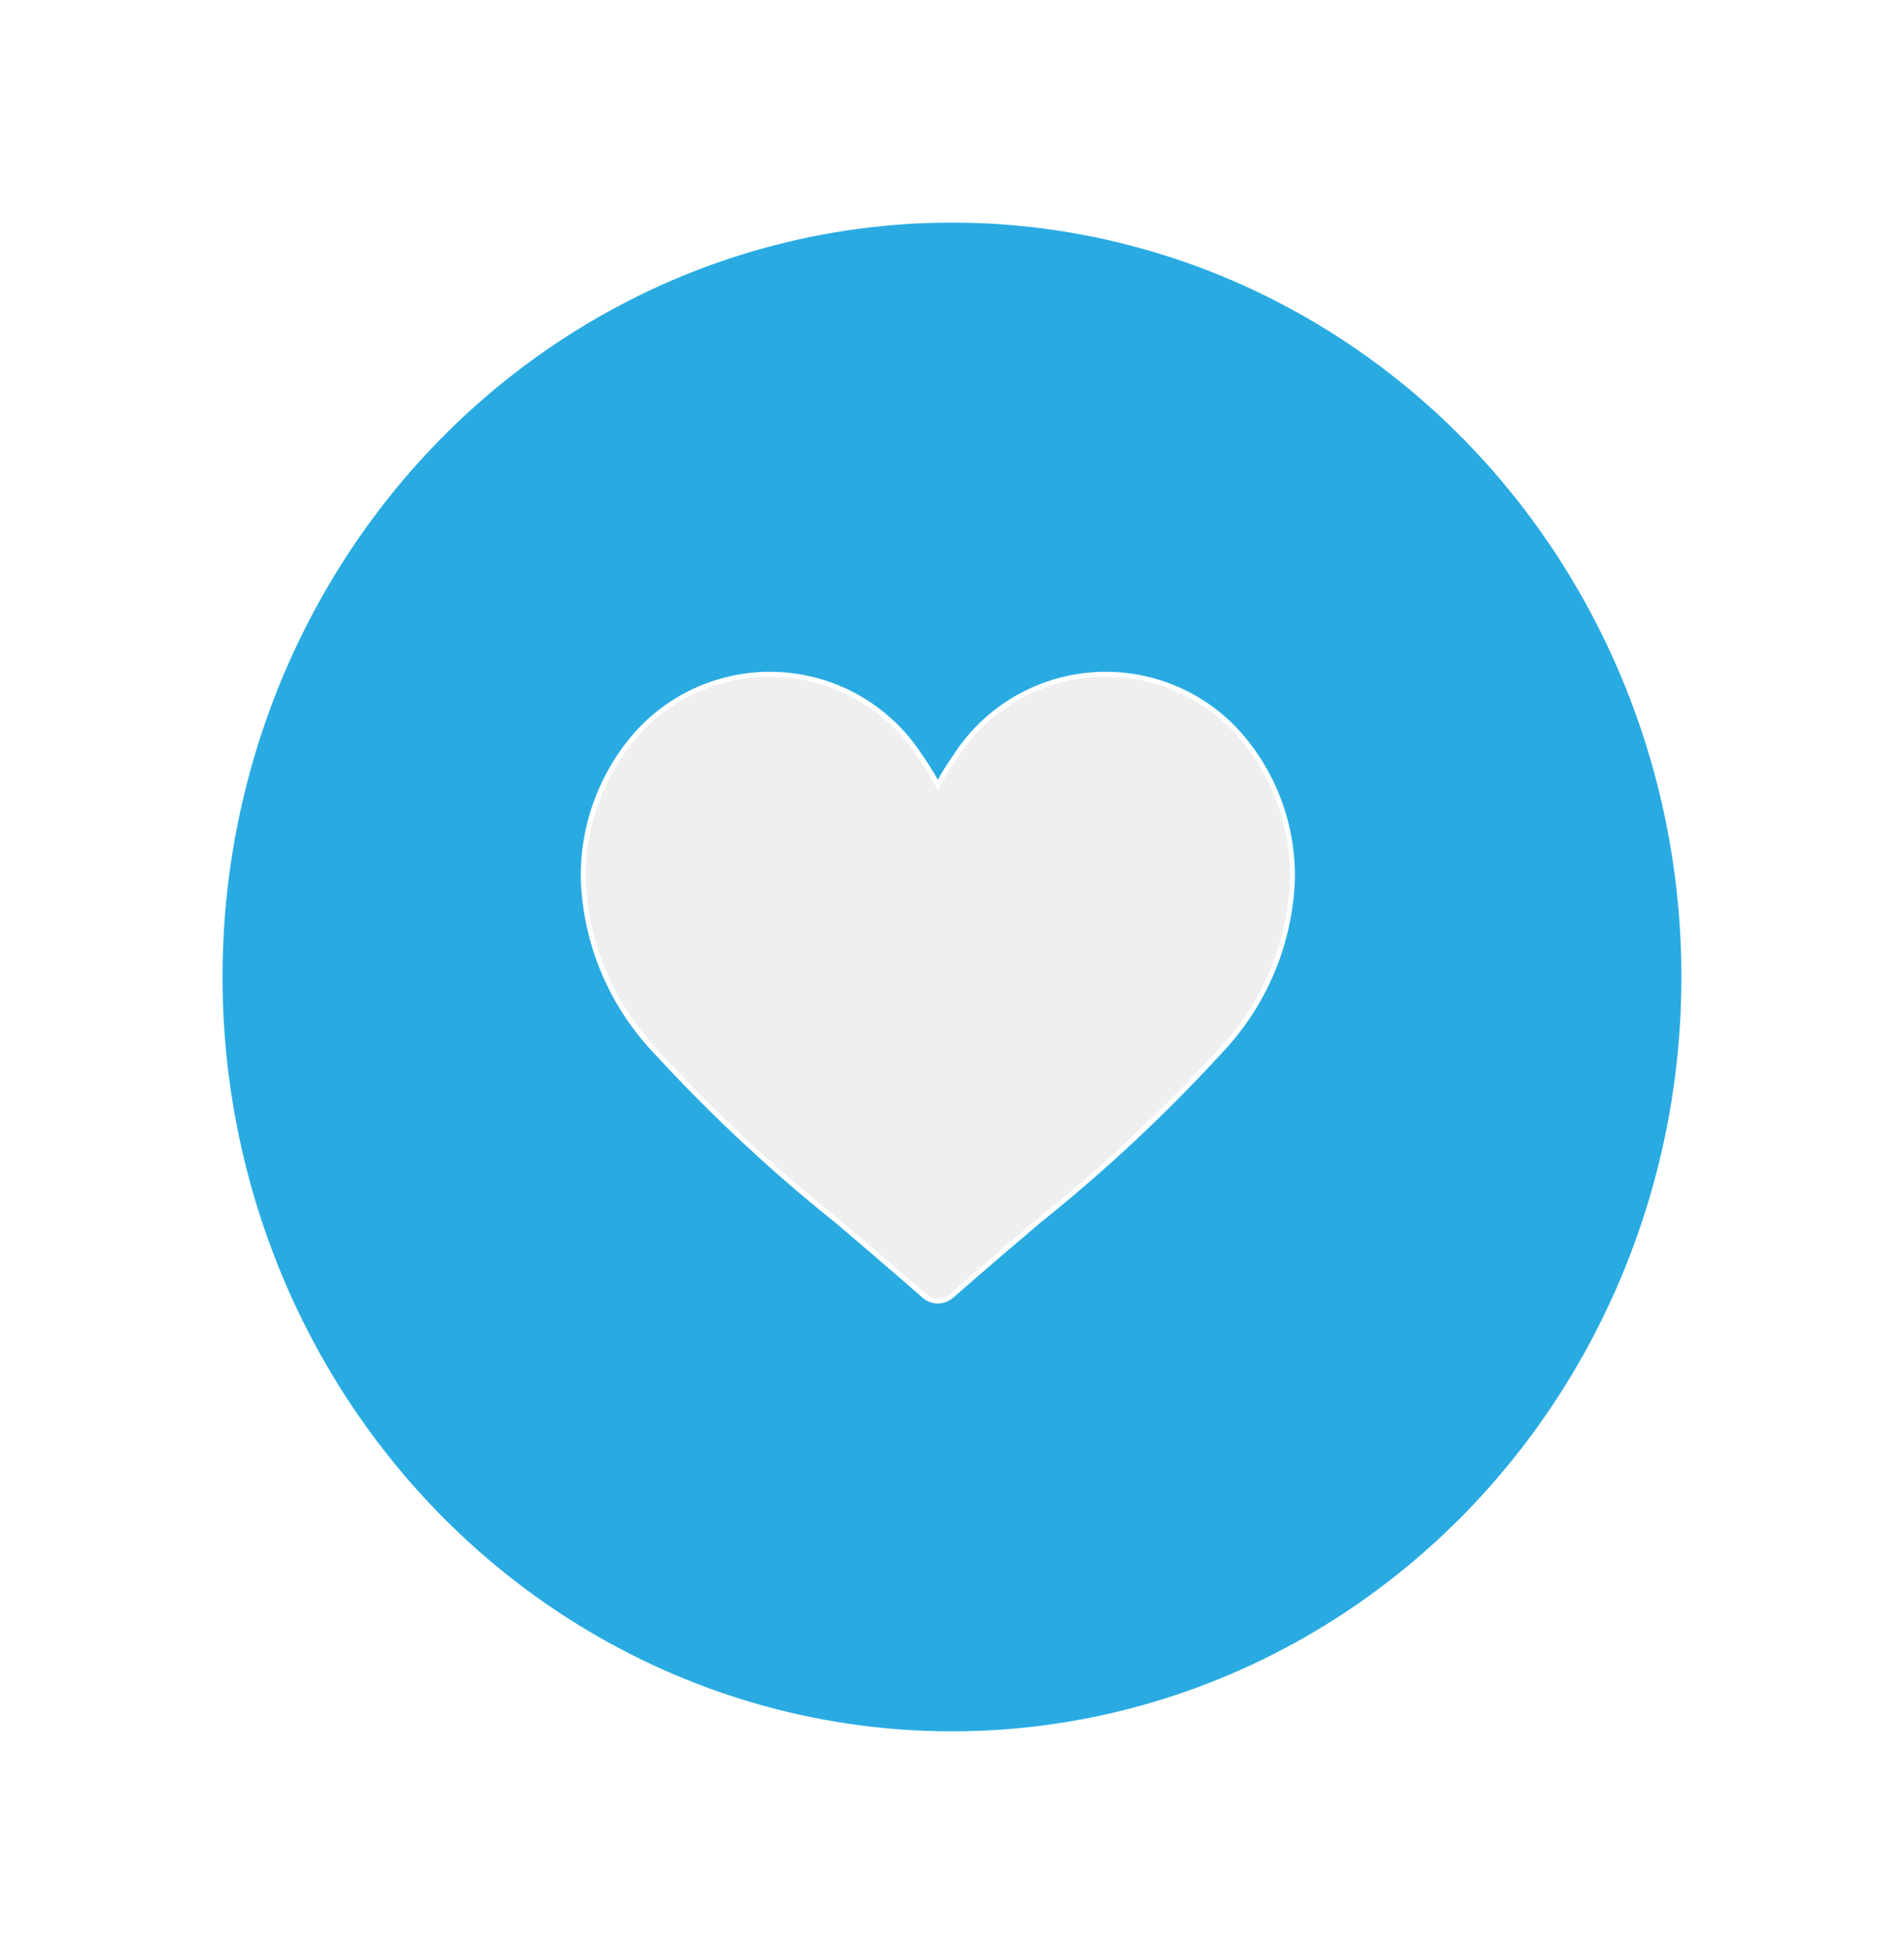 <svg xmlns="http://www.w3.org/2000/svg" xmlns:xlink="http://www.w3.org/1999/xlink" width="77" height="79" viewBox="0 0 77 79">
  <defs>
    <filter id="Ellipse_1" x="0" y="0" width="77" height="79" filterUnits="userSpaceOnUse">
      <feOffset dy="3" input="SourceAlpha"/>
      <feGaussianBlur stdDeviation="3" result="blur"/>
      <feFlood flood-color="#e7eaf0" flood-opacity="0.631"/>
      <feComposite operator="in" in2="blur"/>
      <feComposite in="SourceGraphic"/>
    </filter>
  </defs>
  <g id="Groupe_2668" data-name="Groupe 2668" transform="translate(8.569 6)">
    <g id="home">
      <g transform="matrix(1, 0, 0, 1, -8.57, -6)" filter="url(#Ellipse_1)">
        <ellipse id="Ellipse_1-2" data-name="Ellipse 1" cx="29.5" cy="30.5" rx="29.5" ry="30.5" transform="translate(9 6)" fill="#29abe2"/>
      </g>
    </g>
    <g id="Wishlist" transform="translate(15.018 21.262)">
      <g id="Groupe_2155" data-name="Groupe 2155" transform="translate(0 0)">
        <path id="Tracé_1269" data-name="Tracé 1269" d="M26.588,32.325a7.224,7.224,0,0,0-11.534.83,11,11,0,0,0-.714,1.158,10.988,10.988,0,0,0-.714-1.158,7.224,7.224,0,0,0-11.534-.83A8.694,8.694,0,0,0,0,38.1a10.646,10.646,0,0,0,2.932,6.985,65.281,65.281,0,0,0,7.339,6.856c1.11.946,2.258,1.924,3.48,2.993l.037.032a.84.84,0,0,0,1.107,0l.037-.032c1.222-1.069,2.37-2.047,3.48-2.993a65.27,65.27,0,0,0,7.338-6.856A10.646,10.646,0,0,0,28.681,38.1,8.694,8.694,0,0,0,26.588,32.325Z" transform="translate(0 -29.836)" fill="#efefef" stroke="#fff" stroke-width="0.2"/>
      </g>
    </g>
  </g>
</svg>
